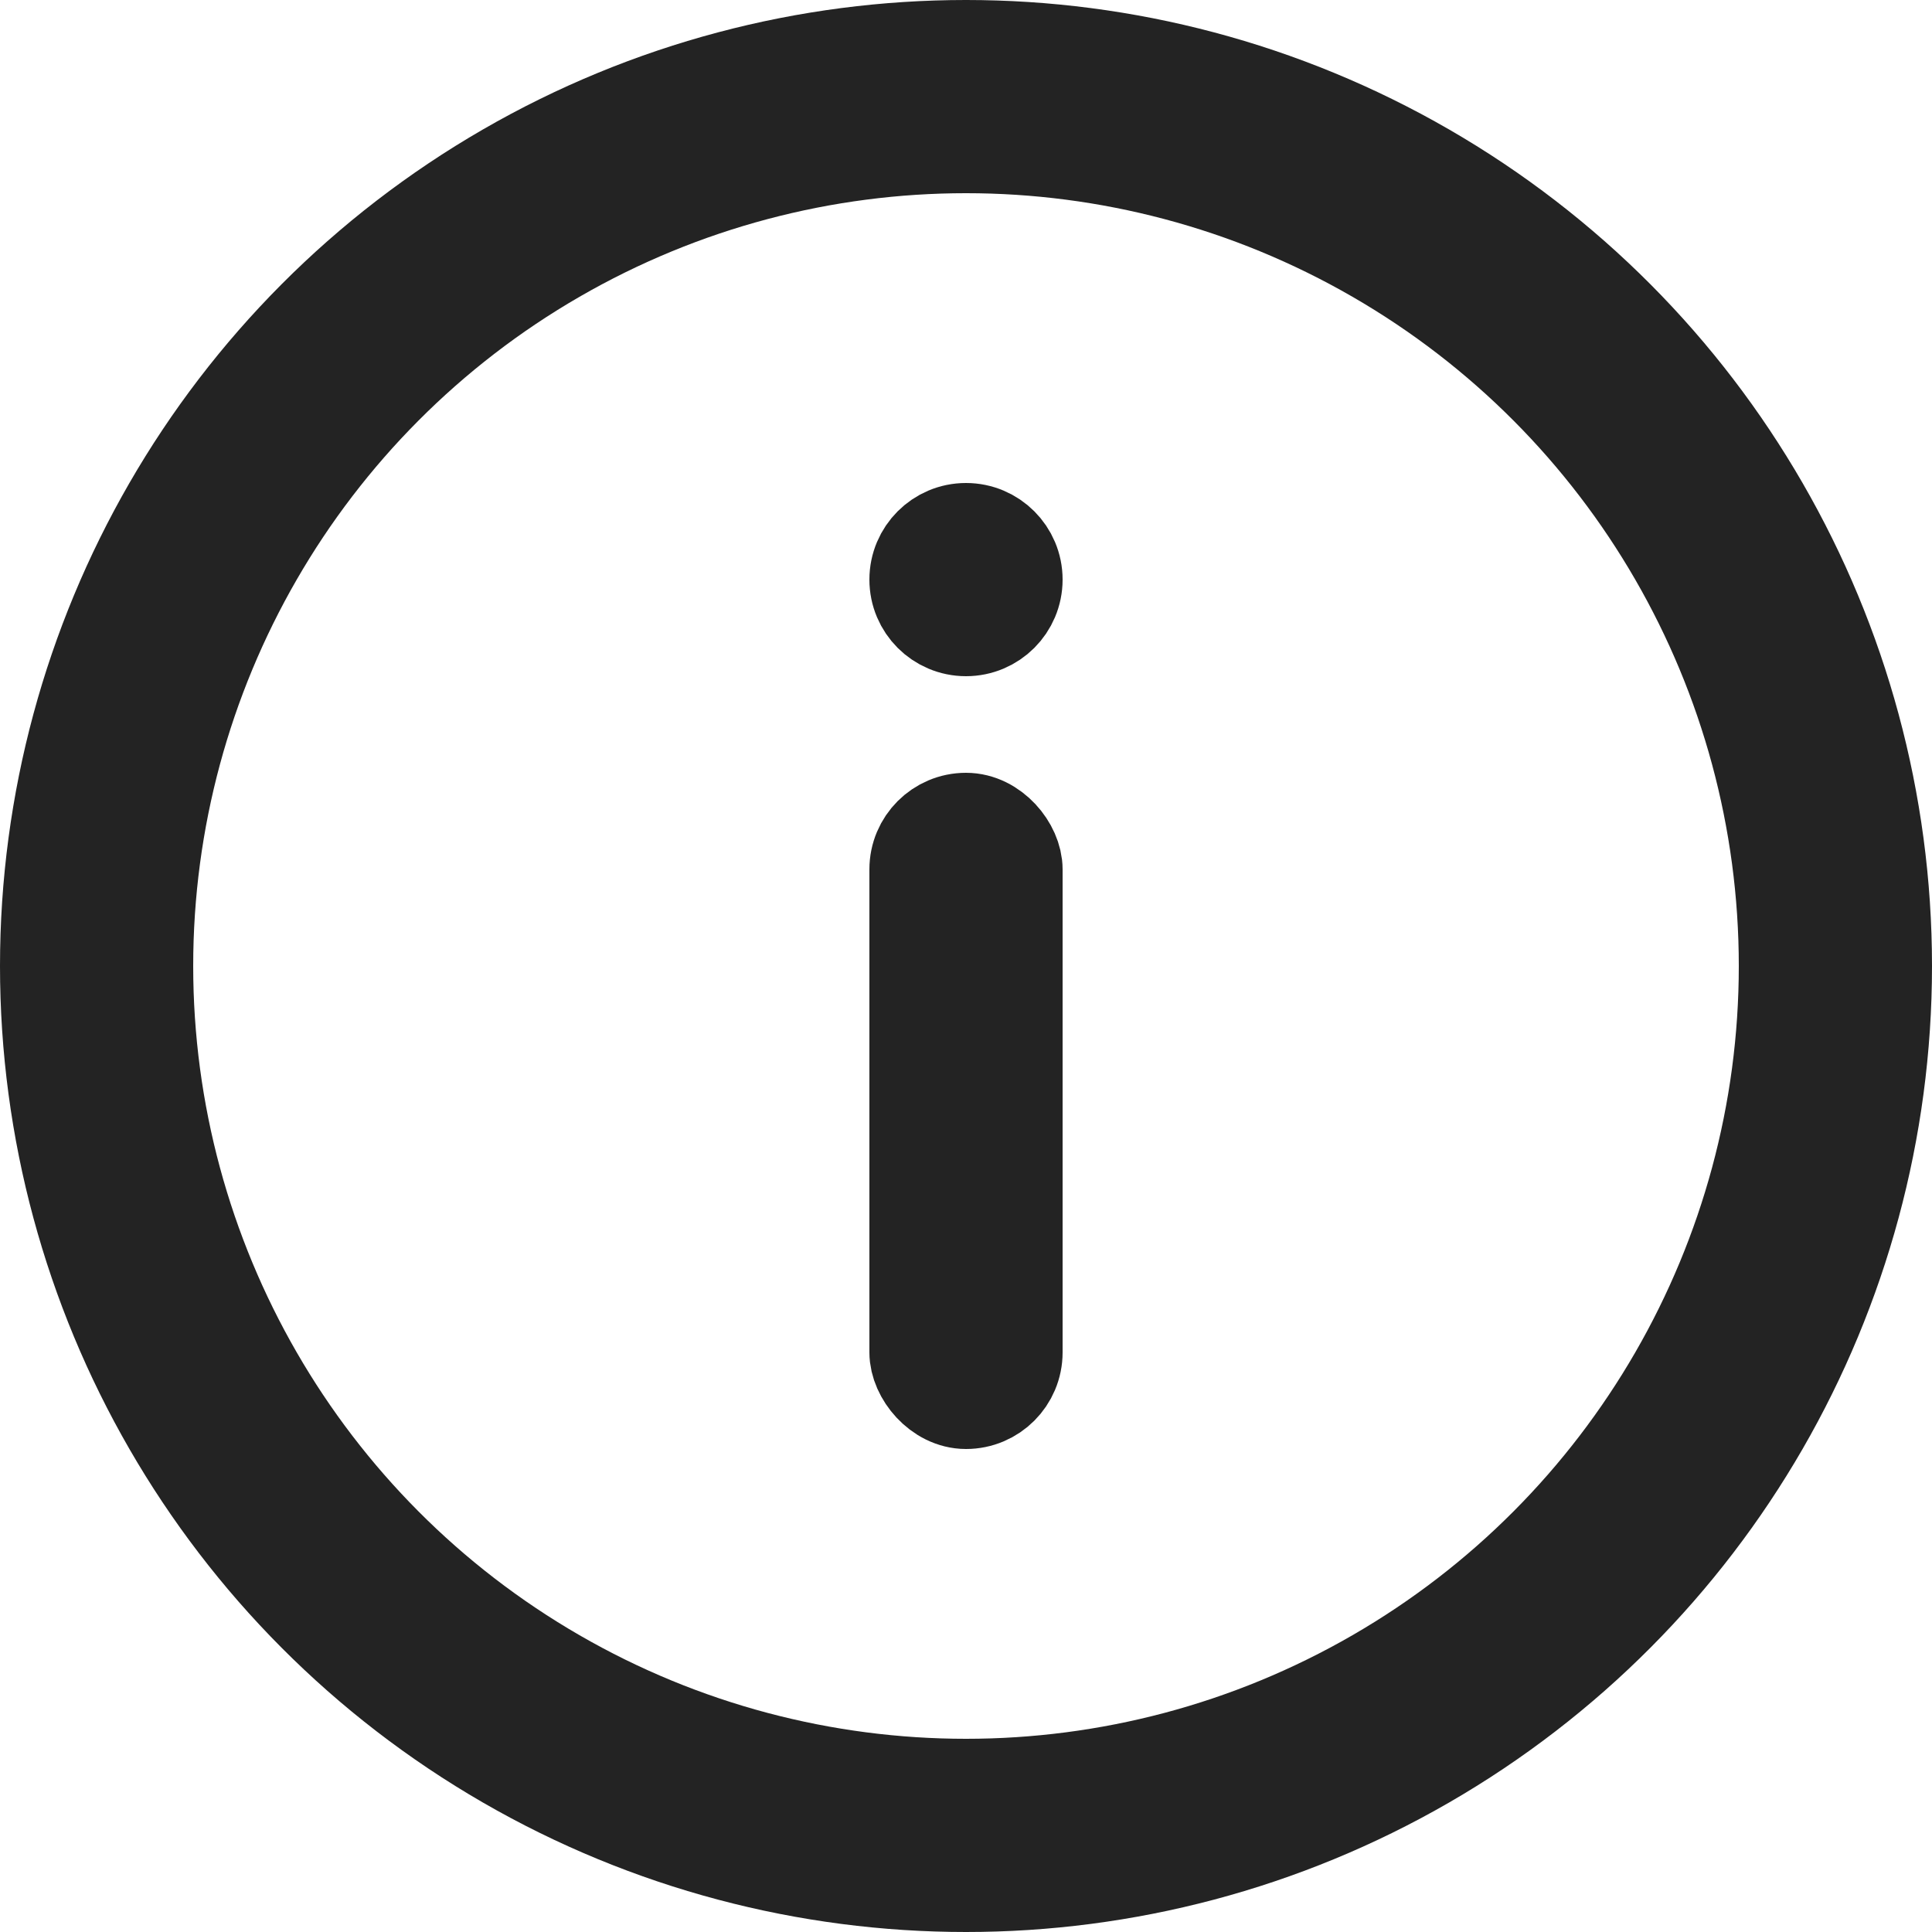 <svg width="20" height="20" viewBox="0 0 20 20" fill="none" xmlns="http://www.w3.org/2000/svg">
<circle cx="10" cy="10" r="9" stroke="#232323" stroke-width="2"/>
<rect x="9.5" y="8.5" width="1" height="6" rx="0.5" fill="#39B1F2" stroke="#232323"/>
<circle cx="10" cy="6" r="0.5" fill="#39B1F2" stroke="#232323"/>
</svg>
